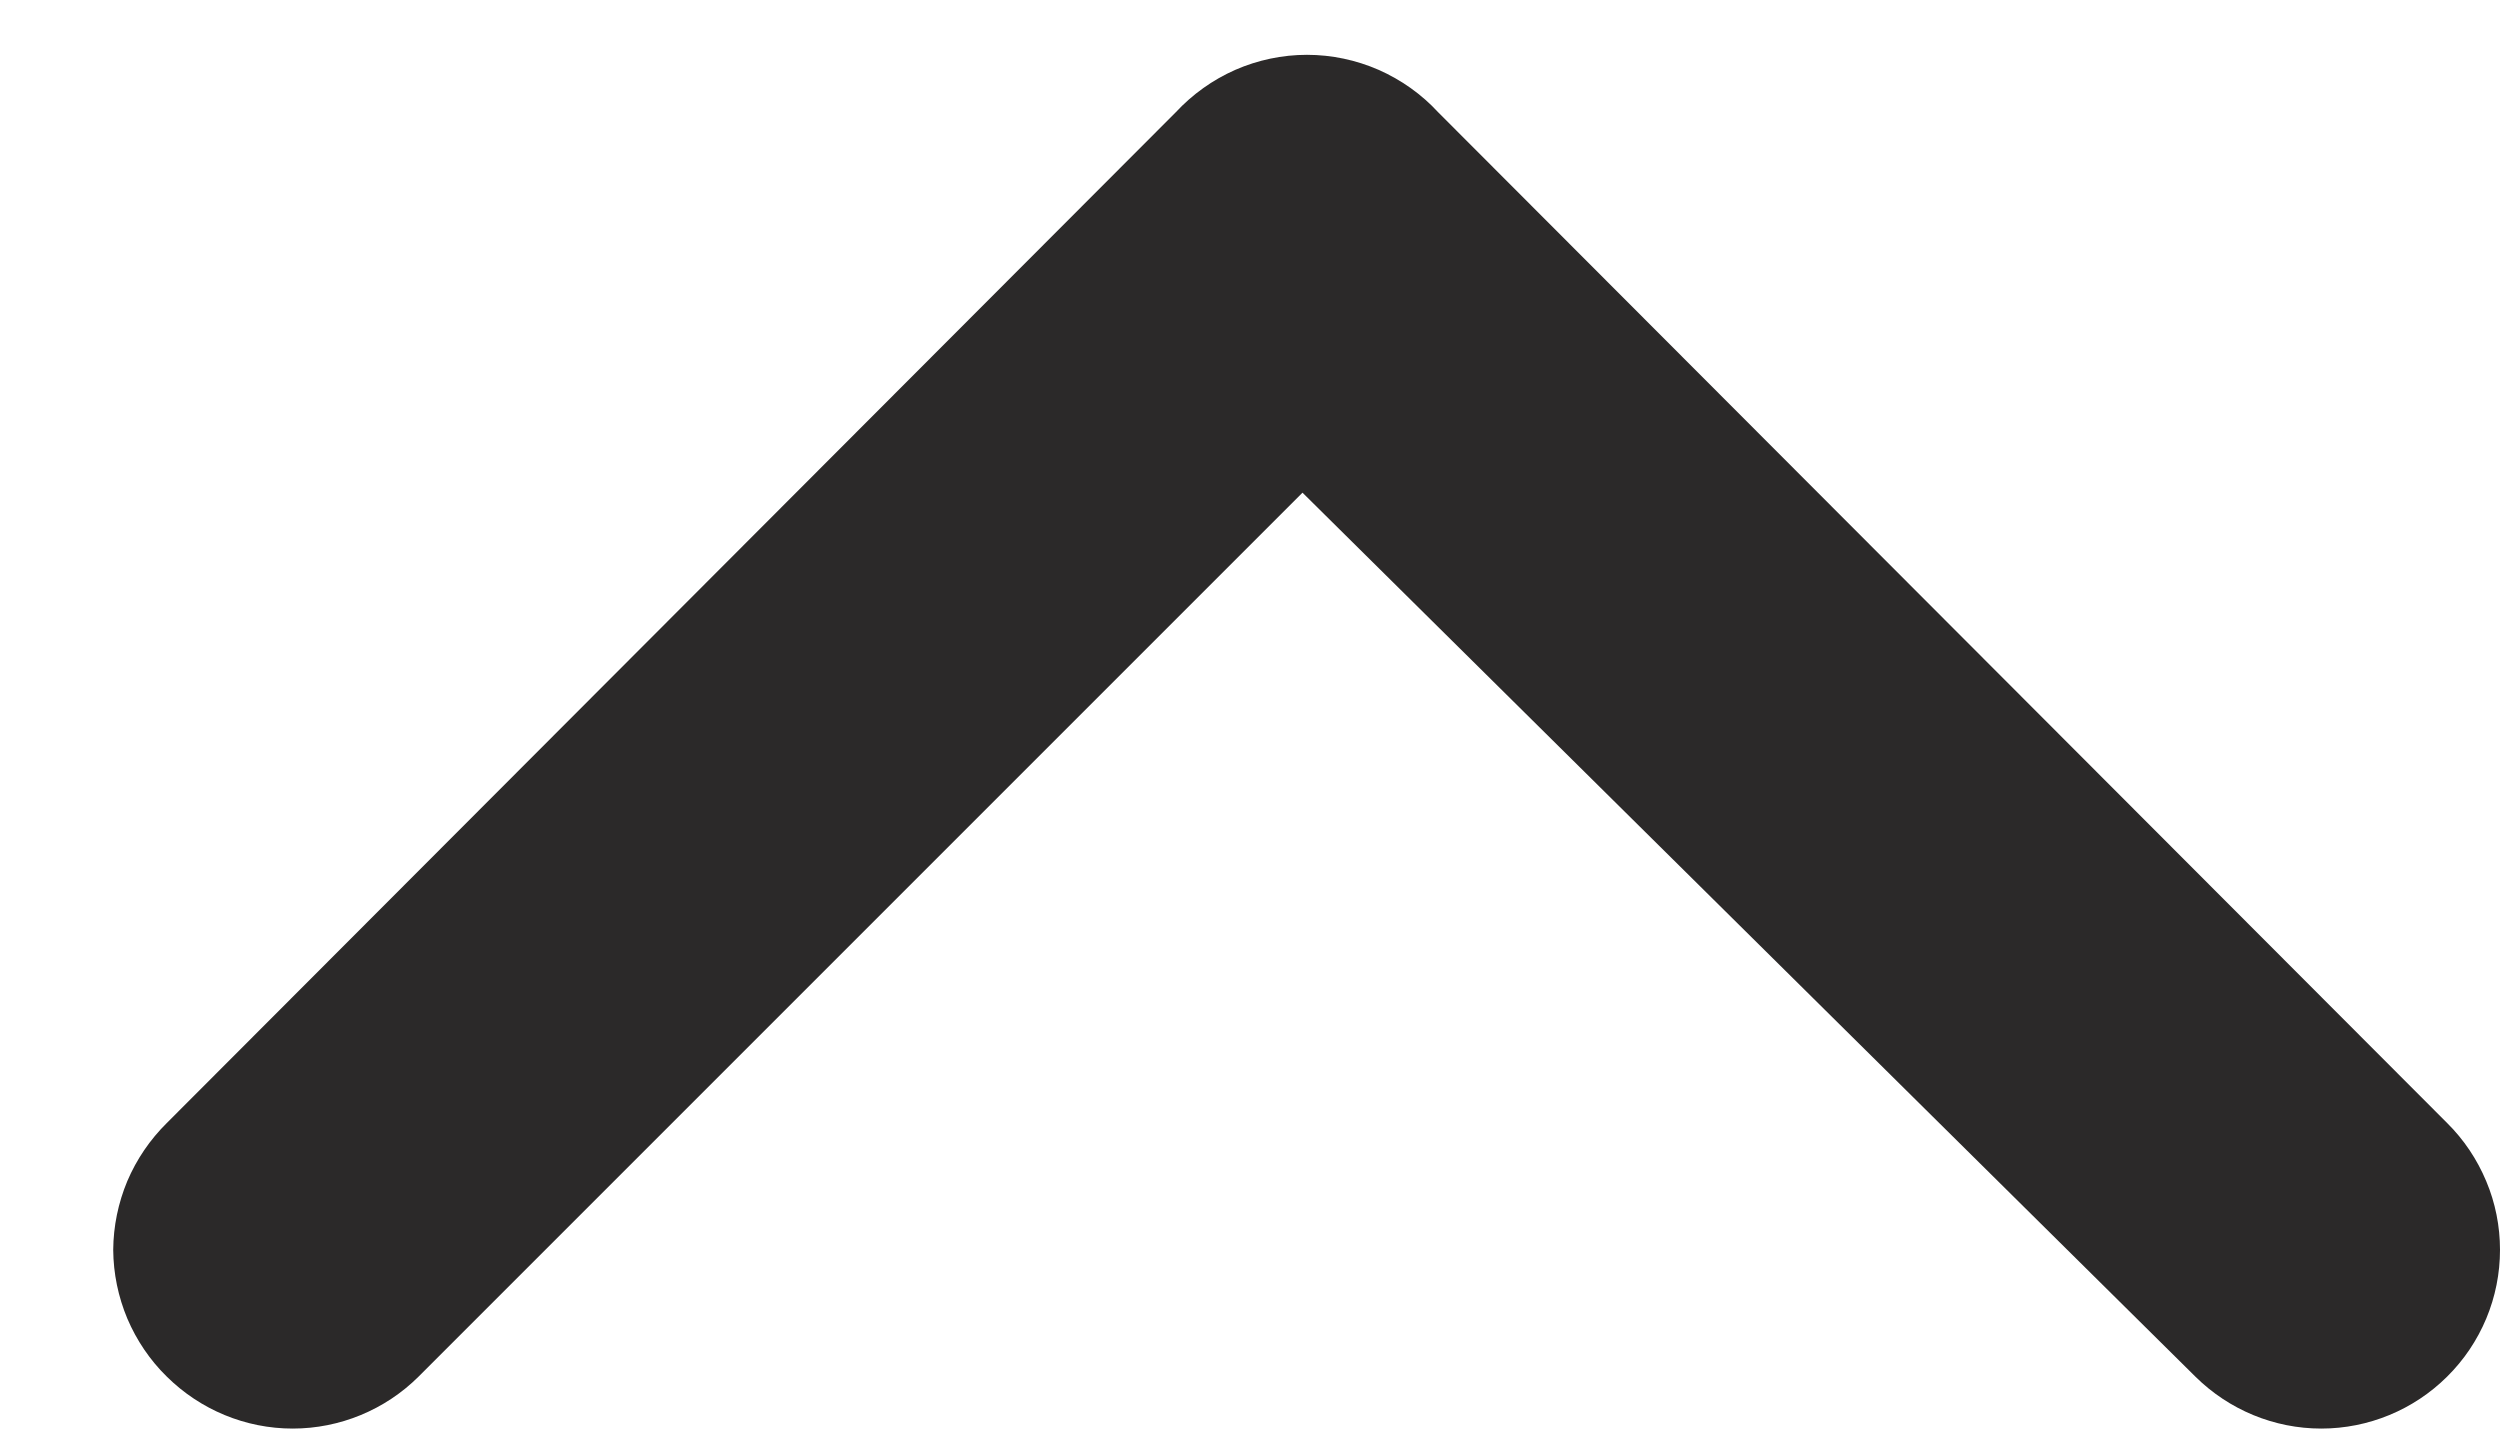 <svg width="14" height="8" viewBox="0 0 14 8" fill="none" xmlns="http://www.w3.org/2000/svg">
<path d="M8.054 0.629L13.704 6.289C13.798 6.382 13.872 6.493 13.923 6.615C13.974 6.736 14 6.867 14 6.999C14 7.131 13.974 7.262 13.923 7.384C13.872 7.506 13.798 7.616 13.704 7.709C13.517 7.895 13.263 8 12.999 8C12.735 8 12.482 7.895 12.294 7.709L7.294 2.759L2.344 7.709C2.157 7.895 1.903 8 1.639 8C1.375 8 1.122 7.895 0.934 7.709C0.84 7.617 0.765 7.506 0.713 7.384C0.662 7.262 0.635 7.132 0.634 6.999C0.635 6.867 0.662 6.736 0.713 6.614C0.765 6.492 0.84 6.382 0.934 6.289L6.584 0.629C6.678 0.528 6.791 0.447 6.918 0.391C7.044 0.336 7.181 0.307 7.319 0.307C7.457 0.307 7.594 0.336 7.72 0.391C7.847 0.447 7.961 0.528 8.054 0.629Z" fill="#2B2929"/>
</svg>

